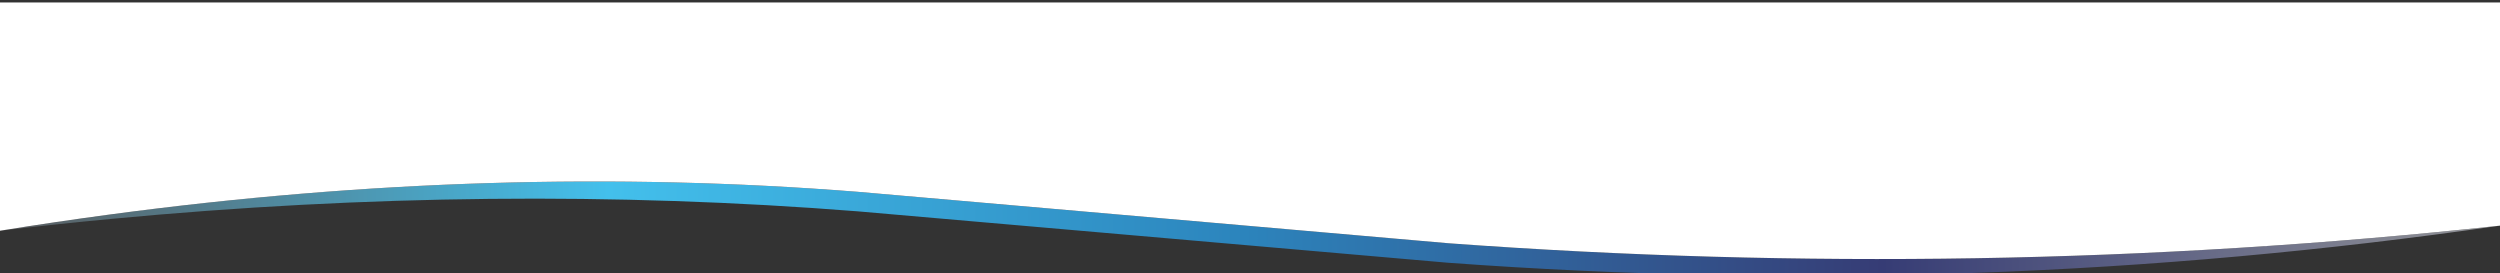 
<svg xmlns="http://www.w3.org/2000/svg" version="1.1" xmlns:xlink="http://www.w3.org/1999/xlink" preserveAspectRatio="none" x="0px" y="0px" width="1920px" height="210px" viewBox="0 0 1920 210">
<rect x="0" y="0" width="1920" height="210" fill="#333333" stroke="none"/>
<defs>
<linearGradient id="Gradient_1" gradientUnits="userSpaceOnUse" x1="0" y1="683.85" x2="1920" y2="683.85" spreadMethod="pad">
<stop  offset="0%" stop-color="#5B5B5D"/>

<stop  offset="24.314%" stop-color="#43C0EC"/>

<stop  offset="49.412%" stop-color="#2C85BD"/>

<stop  offset="75.294%" stop-color="#363C75"/>

<stop  offset="100%" stop-color="#939497"/>
</linearGradient>

<g id="Layer1_0_FILL">
<path fill="url(#Gradient_1)" stroke="none" d="
M 658.65 162.3
L 1112.25 201.8
Q 1518.05 231.6 1920 173.3 1518.05 216.6 1112.25 186.8
L 658.65 147.3
Q 379.75 125.25 85 164.65 42.65 170.3 0 177.2 42.65 172.15 85 168.15 379.75 140.25 658.65 162.3 Z"/>

<path fill="#FFFFFF" stroke="none" d="
M 1920 173.3
L 1920 1.9 0 1.9 0 177.2
Q 42.65 170.3 85 164.65 379.75 125.25 658.65 147.3
L 1112.25 186.8
Q 1518.05 216.6 1920 173.3 Z"/>
</g>
</defs>

<g transform="matrix( 1, 0, 0, 1, 0,0) ">
<use xlink:href="#Layer1_0_FILL"/>
</g>
</svg>

